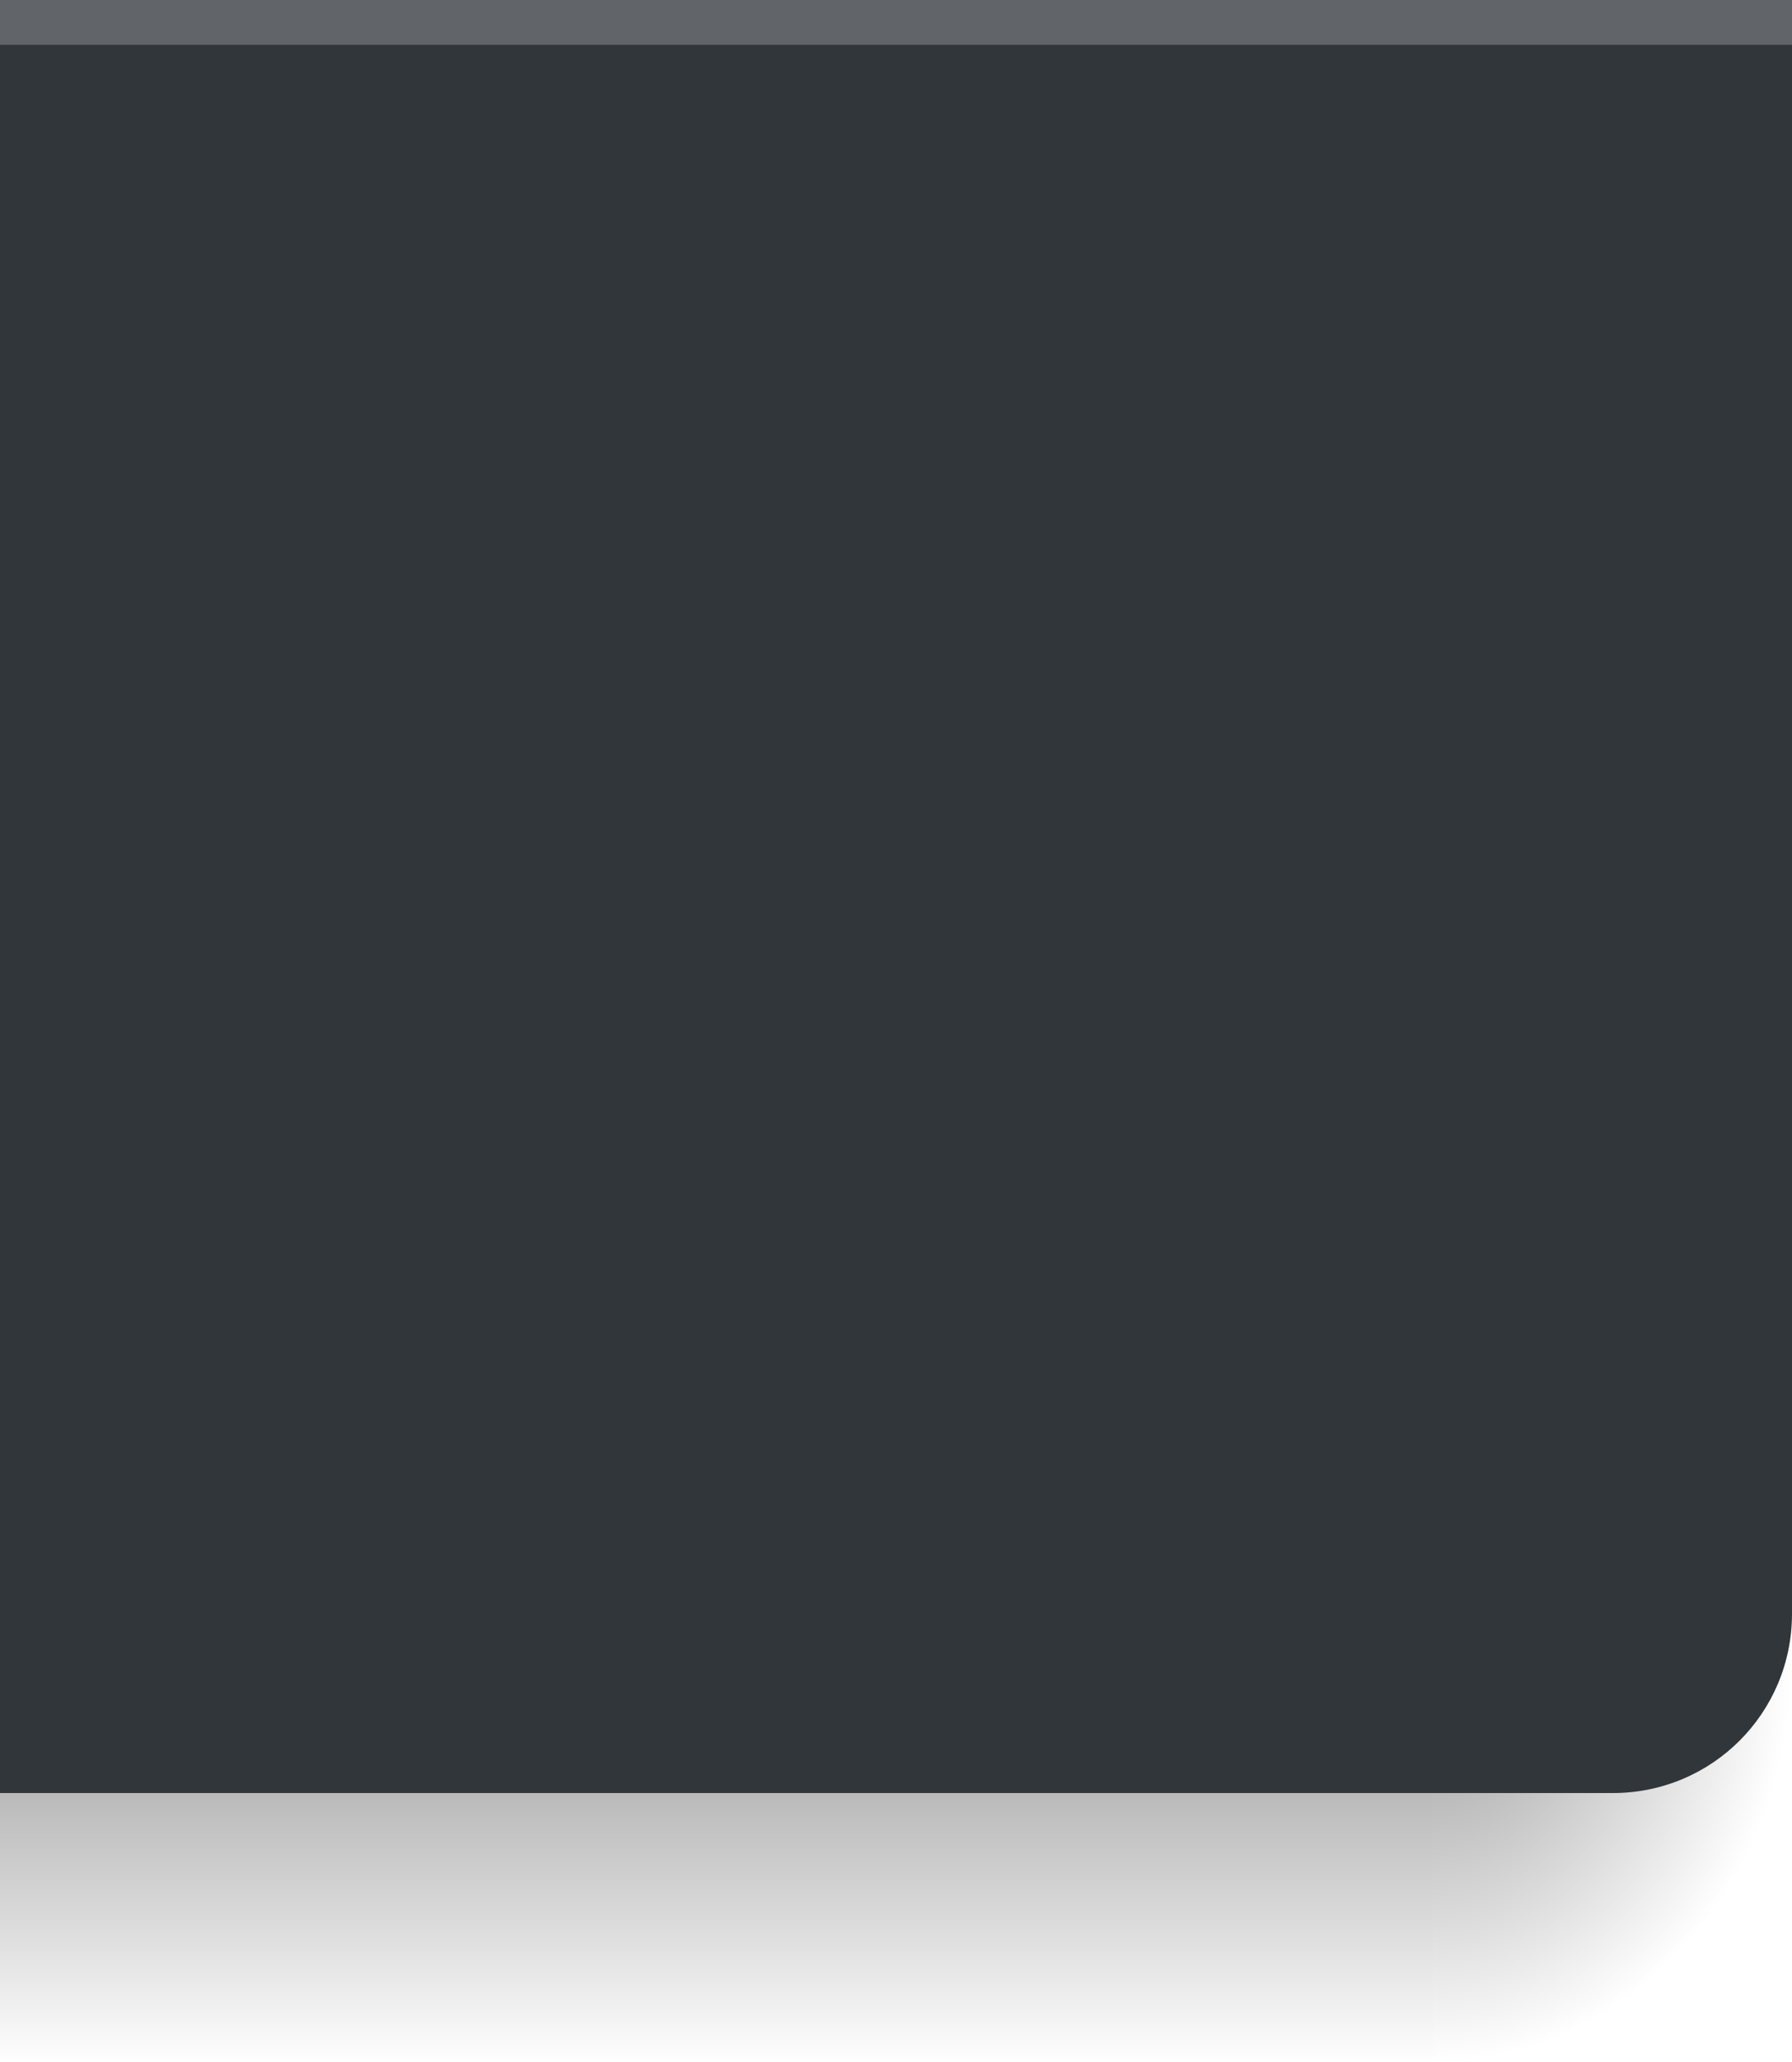 <svg xmlns="http://www.w3.org/2000/svg" xmlns:xlink="http://www.w3.org/1999/xlink" width="40" height="46" version="1.1">
 <defs>
  <linearGradient id="3" x1="48.35" x2="48.41" y1="32.21" y2="12.318" gradientTransform="matrix(1.24,0,0,1.494,509.36,564.94)" gradientUnits="userSpaceOnUse" xlink:href="#2"/>
  <linearGradient id="2">
   <stop stop-color="#515a63"/>
   <stop offset="1" stop-color="#474f57"/>
  </linearGradient>
  <linearGradient id="0" x1="48.35" x2="48.41" y1="32.21" y2="12.318" gradientTransform="matrix(0.413,0,0,1.245,-14.78,-10.15)" gradientUnits="userSpaceOnUse" xlink:href="#2"/>
  <linearGradient id="1" x1="48.35" x2="48.41" y1="32.21" y2="12.318" gradientTransform="matrix(0.413,0,0,1.494,538.94,564.94)" gradientUnits="userSpaceOnUse" xlink:href="#2"/>
  <radialGradient id="radialGradient843" cx="6" cy="305.444" r="3" fx="6" fy="305.444" gradientTransform="matrix(-2.333,8.2688579e-6,-1.2862565e-5,-2.667,-25.996,846.514)" gradientUnits="userSpaceOnUse" xlink:href="#linearGradient831"/>
  <linearGradient id="linearGradient831">
   <stop style="stop-color:#000000" offset="0"/>
   <stop style="stop-color:#000000;stop-opacity:0" offset="1"/>
  </linearGradient>
  <radialGradient id="radialGradient843-3" cx="6" cy="305.444" r="3" fx="6" fy="305.444" gradientTransform="matrix(-2.667,9.3024657e-6,-1.4700074e-5,-3,24.004,953.328)" gradientUnits="userSpaceOnUse" xlink:href="#linearGradient831"/>
  <linearGradient id="linearGradient833" x1="9" x2="9" y1="278.444" y2="312.444" gradientTransform="matrix(0.381,0,0,0.265,8,-36.701)" gradientUnits="userSpaceOnUse" xlink:href="#linearGradient831"/>
  <linearGradient id="linearGradient862" x1="9" x2="9" y1="278.444" y2="312.444" gradientTransform="matrix(0.381,0,0,0.265,16,-36.701)" gradientUnits="userSpaceOnUse" xlink:href="#linearGradient831"/>
  <linearGradient id="linearGradient866" x1="9" x2="9" y1="278.444" y2="312.444" gradientTransform="matrix(0.381,0,0,0.265,24,-36.701)" gradientUnits="userSpaceOnUse" xlink:href="#linearGradient831"/>
  <linearGradient id="linearGradient870" x1="9" x2="9" y1="278.444" y2="312.444" gradientTransform="matrix(0.381,0,0,0.265,32,-36.701)" gradientUnits="userSpaceOnUse" xlink:href="#linearGradient831"/>
 </defs>
 <g transform="translate(0,-3.8146973e-6)">
  <g transform="matrix(-1,0,0,1,40,0)">
   <rect style="opacity:0.4;fill:url(#radialGradient843-3)" width="8" height="9" x="0" y="37"/>
   <rect style="opacity:0.4;fill:url(#linearGradient833)" width="8" height="9" x="8" y="37"/>
   <rect style="opacity:0.4;fill:url(#linearGradient862)" width="8" height="9" x="16" y="37"/>
   <rect style="opacity:0.4;fill:url(#linearGradient866)" width="8" height="9" x="24" y="37"/>
   <rect style="opacity:0.4;fill:url(#linearGradient870)" width="8" height="9" x="32" y="37"/>
  </g>
  <path style="fill:#31363b" d="m 0,0 h 40 v 4 32 c 0,2.216 -1.784,4 -4,4 H 4 0 V 4 Z"/>
  <path style="fill:#616569" d="M 40,0 V 1 H 0 V 0 Z"/>
 </g>
</svg>
